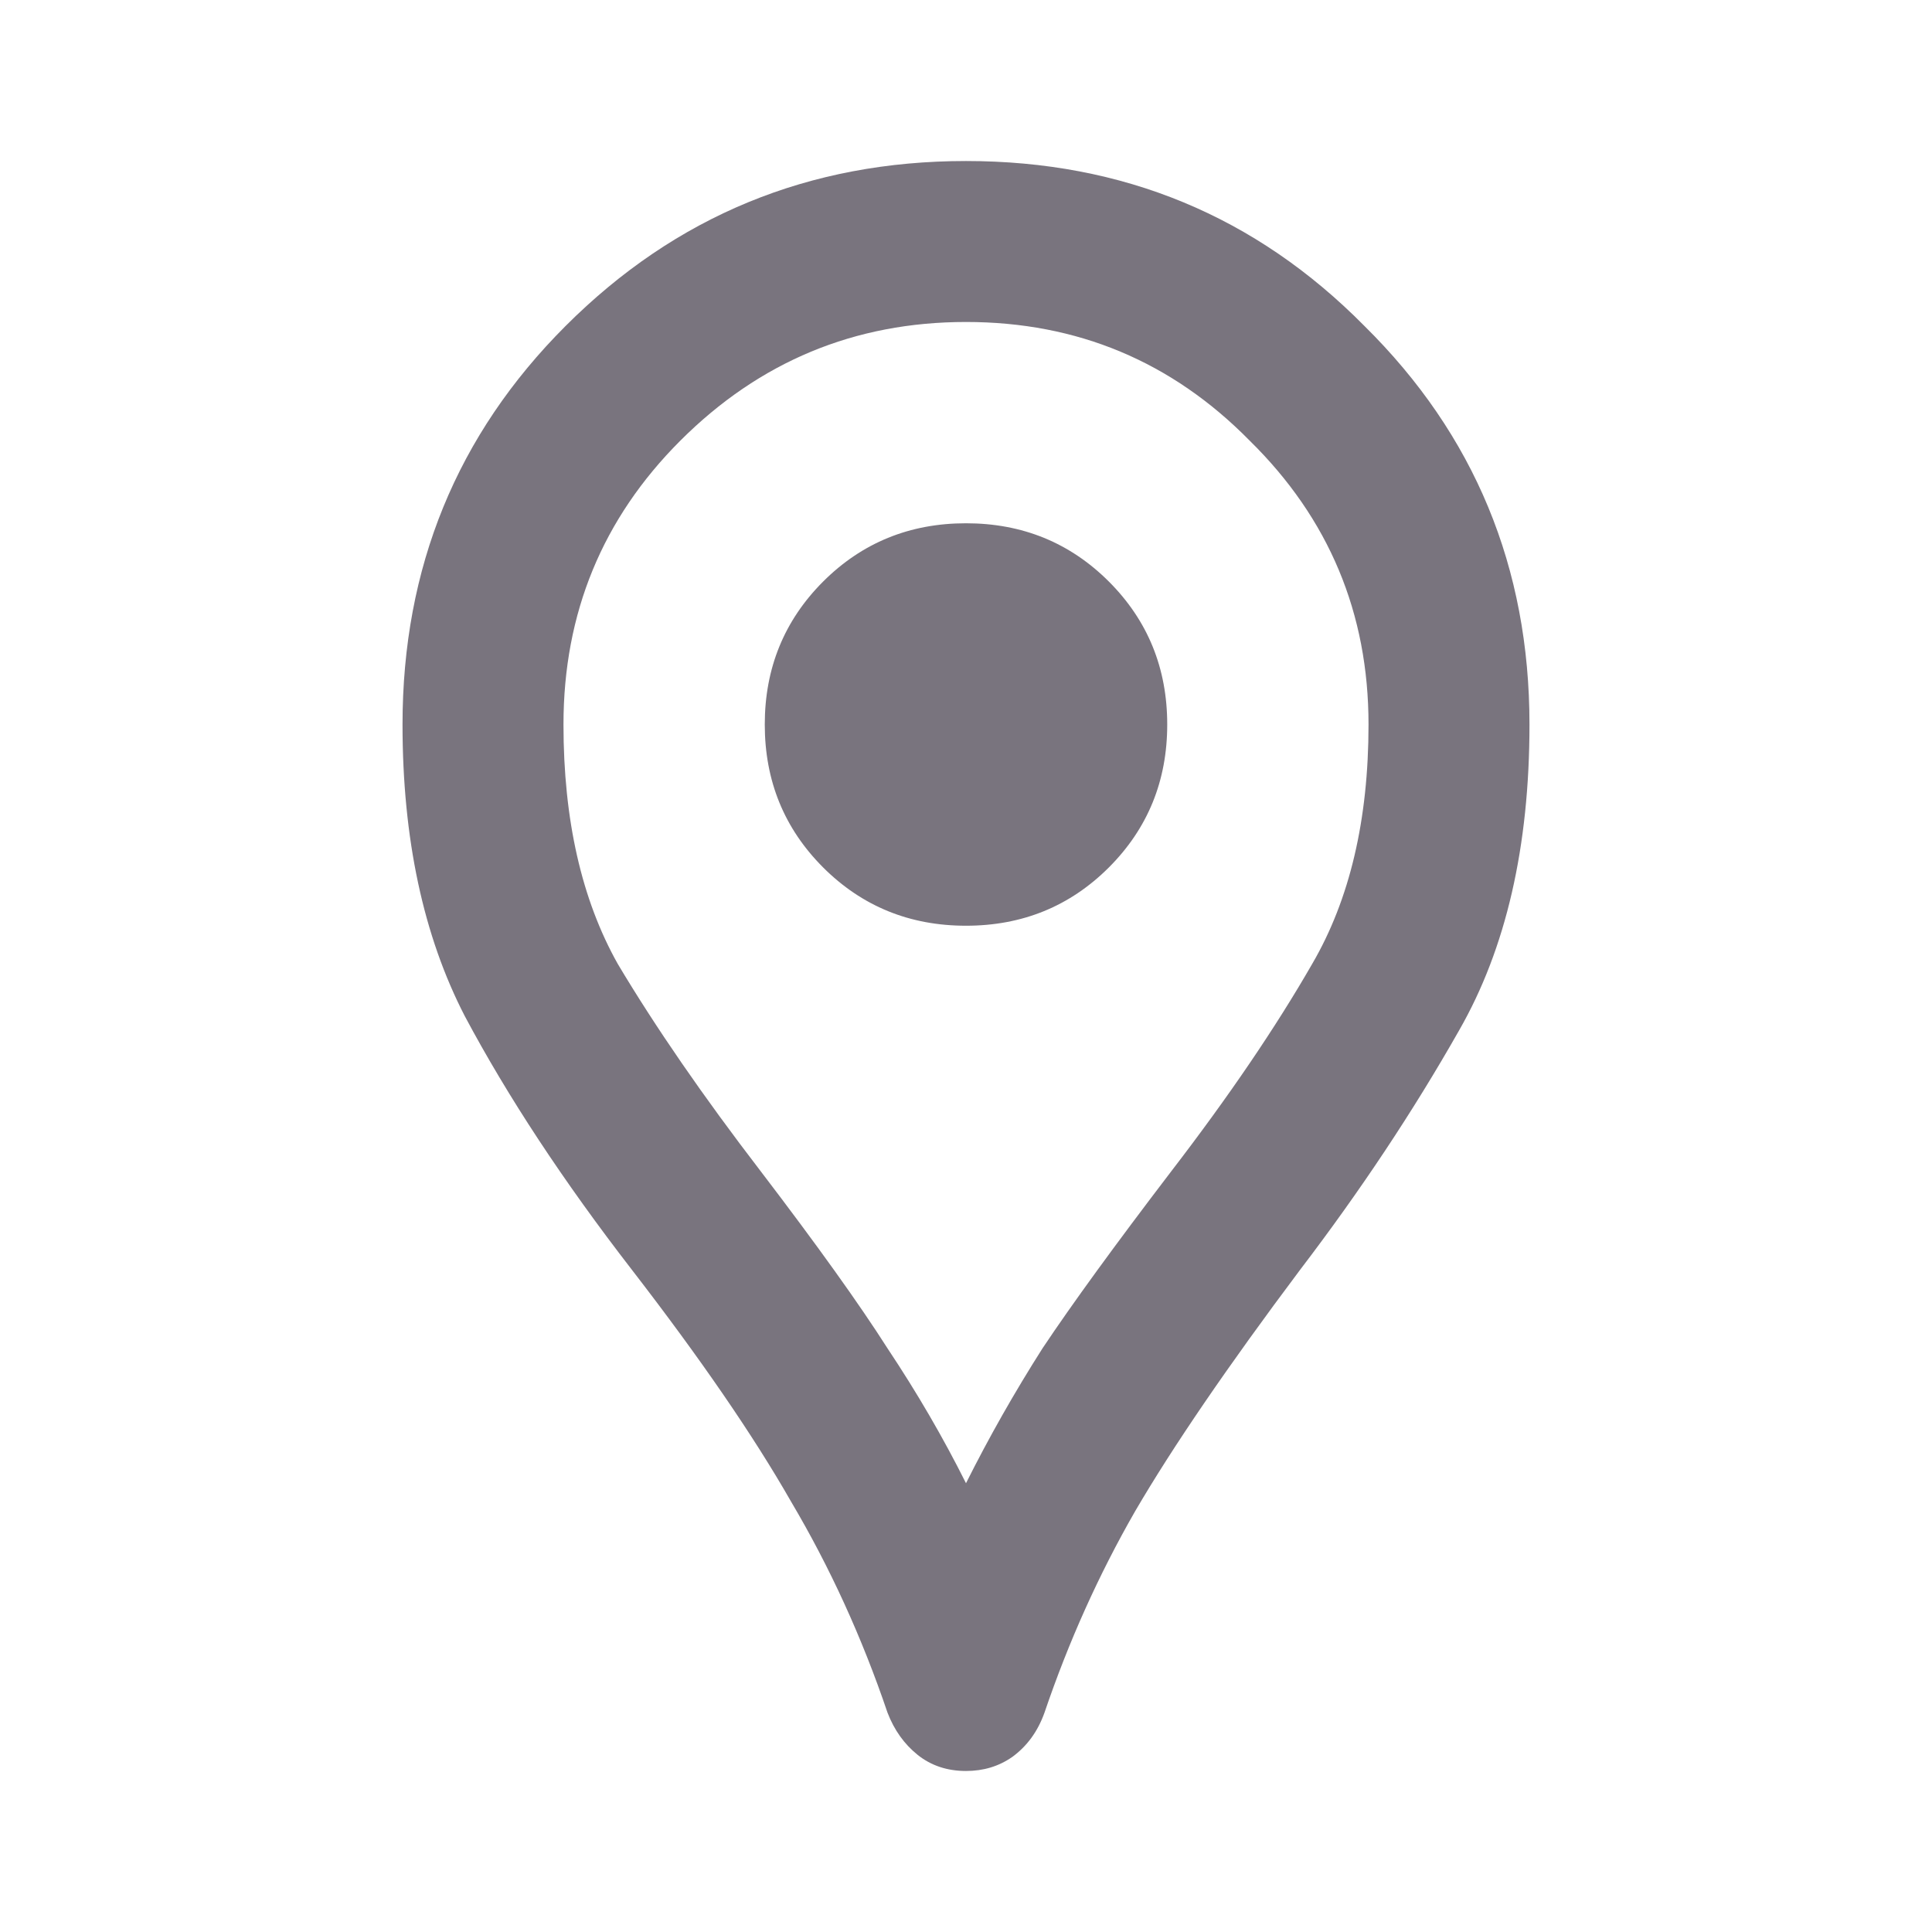 <svg width="32" height="32" viewBox="0 0 32 32" fill="none" xmlns="http://www.w3.org/2000/svg">
<path d="M16 29.333C15.689 29.333 15.422 29.244 15.2 29.067C14.978 28.889 14.811 28.656 14.7 28.367C14.278 27.122 13.745 25.956 13.1 24.867C12.478 23.778 11.6 22.5 10.467 21.033C9.333 19.567 8.411 18.167 7.7 16.833C7.011 15.5 6.667 13.889 6.667 12C6.667 9.4 7.567 7.2 9.367 5.4C11.189 3.578 13.4 2.667 16 2.667C18.6 2.667 20.8 3.578 22.6 5.4C24.422 7.2 25.333 9.4 25.333 12C25.333 14.022 24.945 15.711 24.167 17.067C23.411 18.4 22.533 19.722 21.533 21.033C20.333 22.633 19.422 23.967 18.8 25.033C18.2 26.078 17.7 27.189 17.3 28.367C17.189 28.678 17.011 28.922 16.767 29.1C16.544 29.256 16.289 29.333 16 29.333ZM16 24.567C16.378 23.811 16.8 23.067 17.267 22.333C17.756 21.6 18.467 20.622 19.4 19.4C20.356 18.156 21.133 17.011 21.733 15.967C22.356 14.9 22.667 13.578 22.667 12C22.667 10.156 22.011 8.589 20.7 7.3C19.411 5.989 17.845 5.333 16 5.333C14.156 5.333 12.578 5.989 11.267 7.3C9.978 8.589 9.333 10.156 9.333 12C9.333 13.578 9.633 14.9 10.233 15.967C10.856 17.011 11.645 18.156 12.6 19.4C13.533 20.622 14.233 21.6 14.7 22.333C15.189 23.067 15.622 23.811 16 24.567ZM16 15.333C16.933 15.333 17.722 15.011 18.367 14.367C19.011 13.722 19.333 12.933 19.333 12C19.333 11.067 19.011 10.278 18.367 9.633C17.722 8.989 16.933 8.667 16 8.667C15.067 8.667 14.278 8.989 13.633 9.633C12.989 10.278 12.667 11.067 12.667 12C12.667 12.933 12.989 13.722 13.633 14.367C14.278 15.011 15.067 15.333 16 15.333Z" fill="#79747E"/>
</svg>
